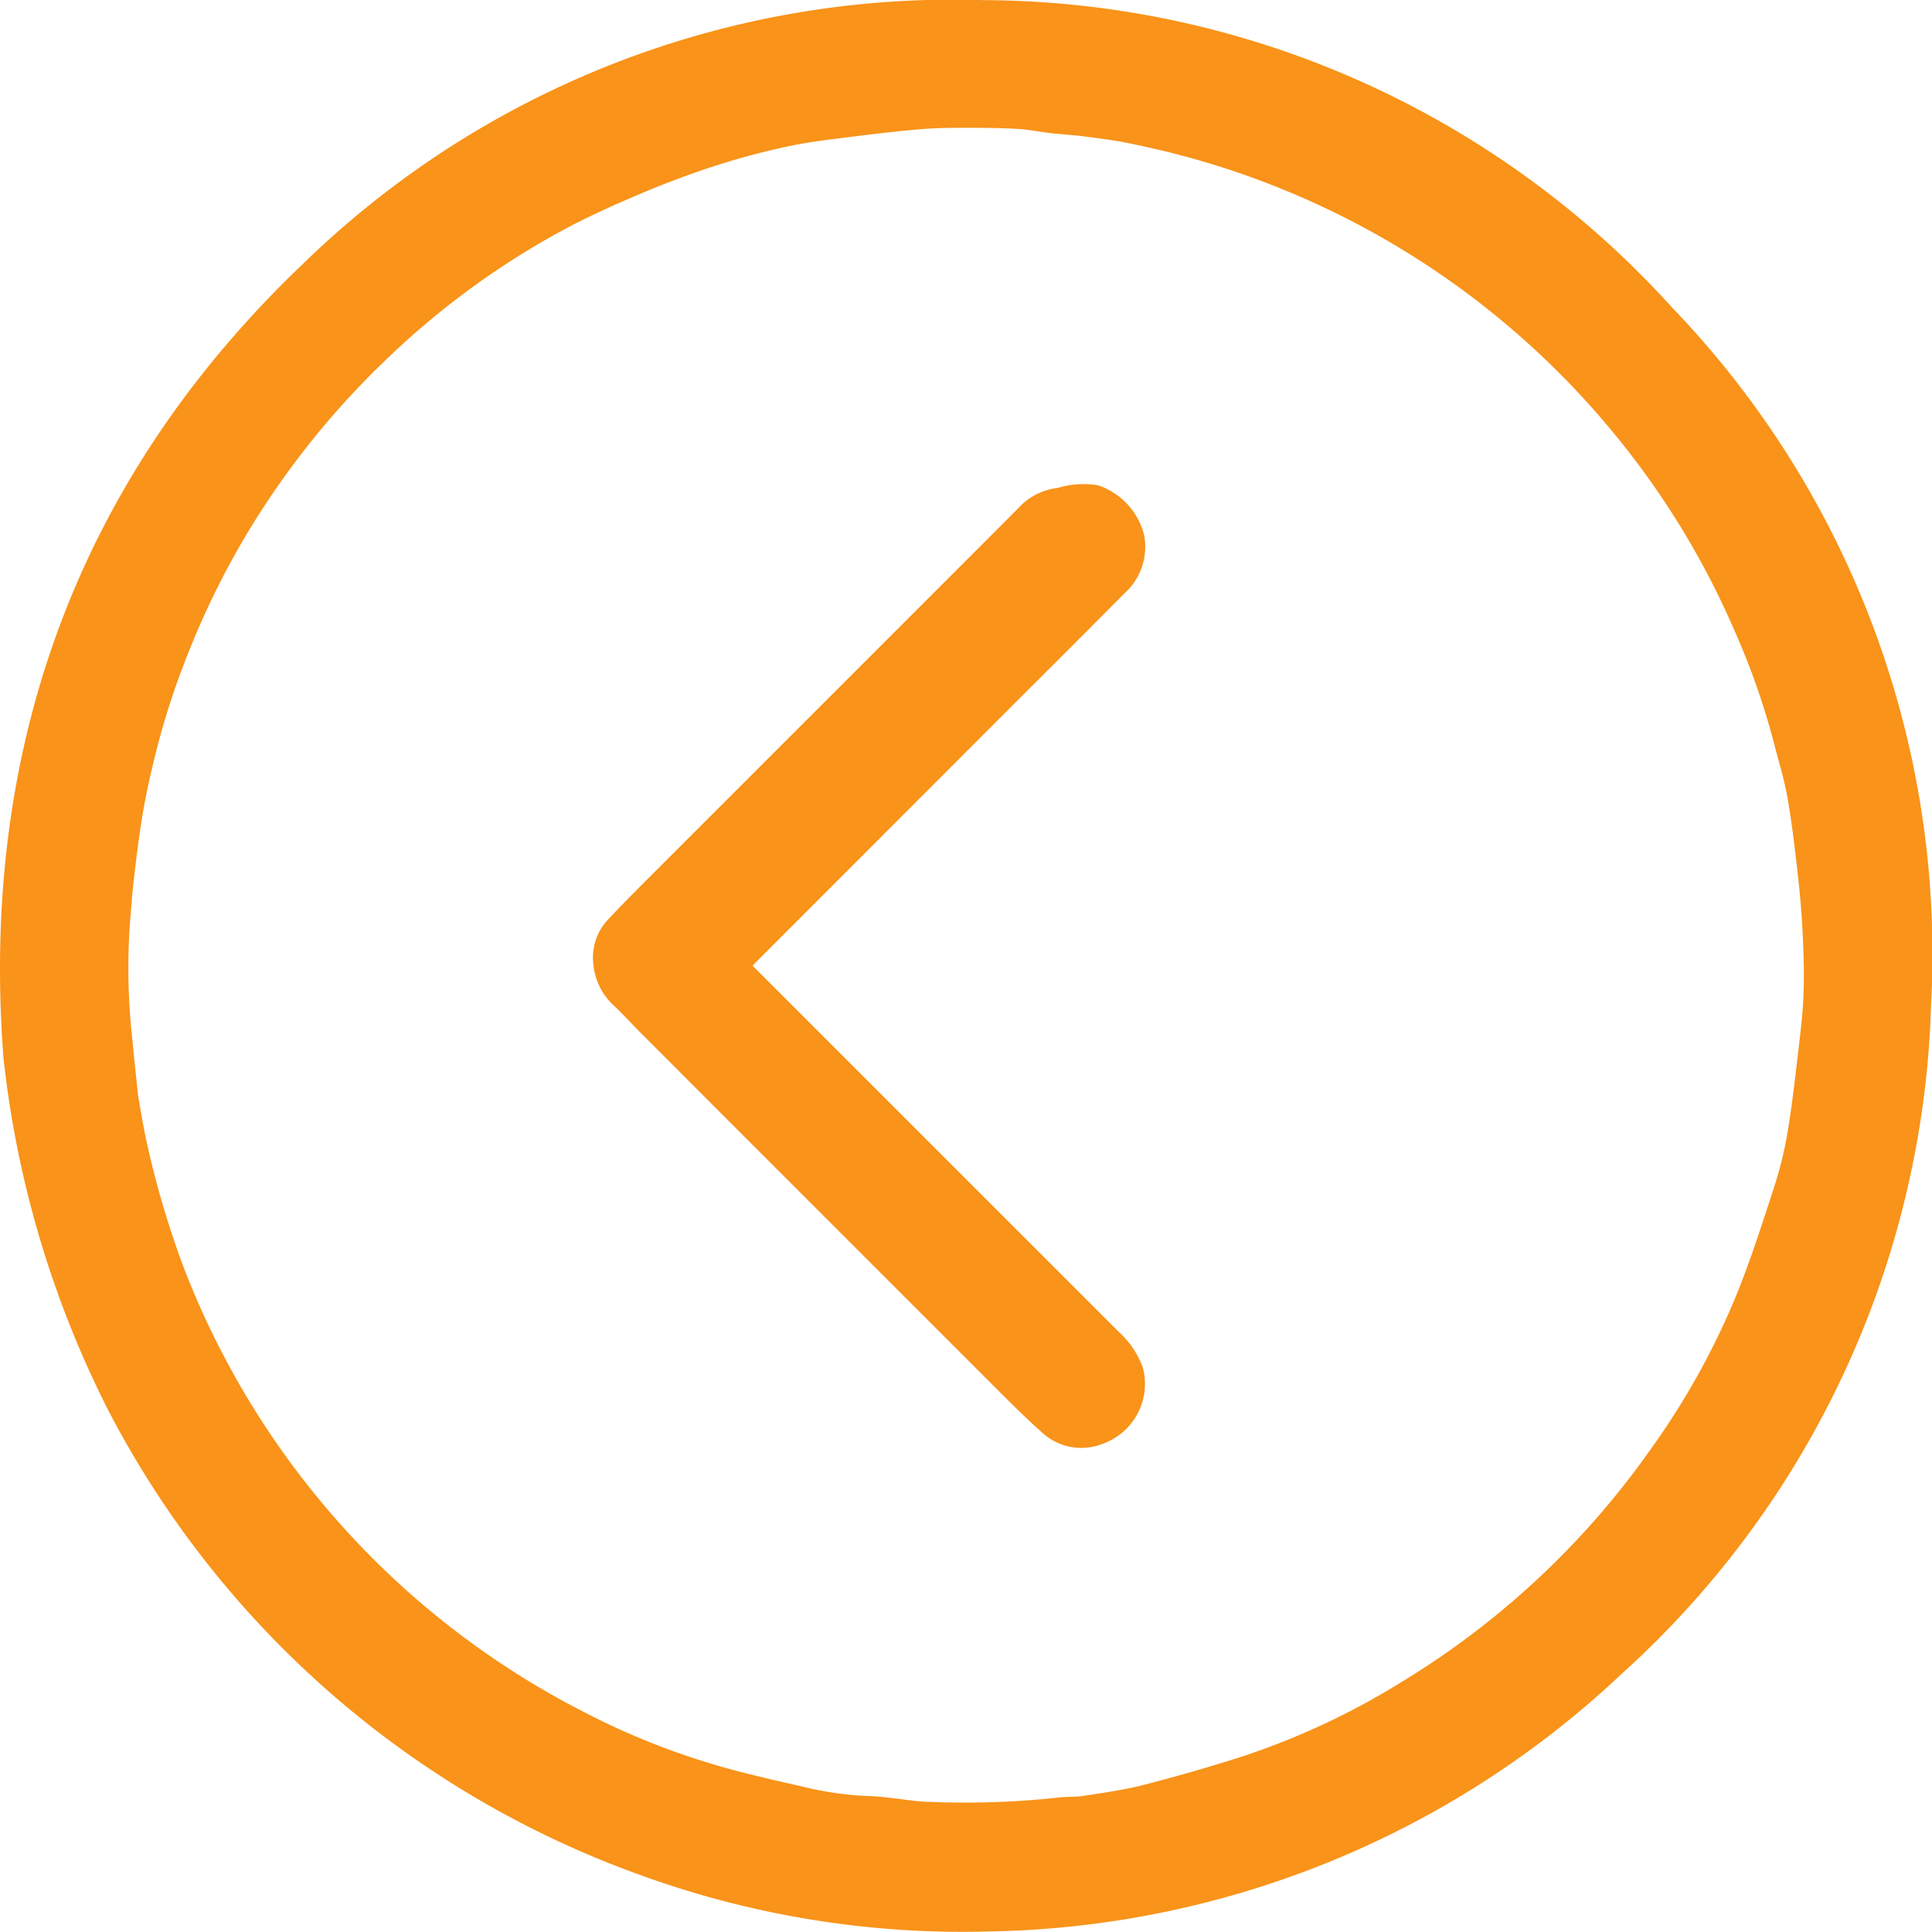 <svg xmlns="http://www.w3.org/2000/svg" xmlns:xlink="http://www.w3.org/1999/xlink" width="81.166" height="81.162" viewBox="0 0 81.166 81.162">
  <defs>
    <clipPath id="clip-path">
      <rect id="Rectángulo_13" data-name="Rectángulo 13" width="81.166" height="81.162" transform="translate(0 0)" fill="#f99319"/>
    </clipPath>
  </defs>
  <g id="flecha" transform="translate(81.166 81.158) rotate(180)">
    <g id="Grupo_5" data-name="Grupo 5" transform="translate(0 -0.004)" clip-path="url(#clip-path)">
      <path id="Trazado_45" data-name="Trazado 45" d="M81.02,36.708C82,49.482,78.068,60.89,68.432,70.079a39.132,39.132,0,0,1-28.59,11.073A39.187,39.187,0,0,1,10.924,68.244,39.182,39.182,0,0,1,.038,38.948a39.376,39.376,0,0,1,12.988-28.1A39.692,39.692,0,0,1,39.59.015,39.623,39.623,0,0,1,54.305,2.4,40.661,40.661,0,0,1,76.665,22,43.016,43.016,0,0,1,81.02,36.708M75.376,35.2c-.1-.558-.227-1.409-.422-2.243a38.492,38.492,0,0,0-1.505-5.047A35.125,35.125,0,0,0,56.715,9.276,30.984,30.984,0,0,0,50.3,6.782c-.9-.232-1.808-.451-2.718-.649A13.944,13.944,0,0,0,44.611,5.7,7.958,7.958,0,0,1,43.8,5.63c-.578-.059-1.155-.167-1.734-.173a36.1,36.1,0,0,0-5.347.182c-.35.049-.712.015-1.061.07-.84.132-1.689.245-2.511.456q-2.053.526-4.076,1.17A31.256,31.256,0,0,0,22.3,10.486a35.022,35.022,0,0,0-10.561,9.9,31.716,31.716,0,0,0-3.622,6.613c-.542,1.379-1,2.793-1.456,4.2a16.237,16.237,0,0,0-.567,2.238c-.195,1.132-.325,2.275-.46,3.416-.1.869-.212,1.74-.24,2.613-.03.946.006,1.9.059,2.841.051.9.146,1.8.251,2.7.109.925.222,1.852.392,2.768.135.726.358,1.436.54,2.154A31.147,31.147,0,0,0,8.313,54.7a34.5,34.5,0,0,0,4.955,8.135,35.166,35.166,0,0,0,18.4,11.828q1.086.281,2.189.5c.587.115,1.182.19,1.775.266.465.059.935.084,1.4.137s.9.147,1.355.174c.689.04,1.381.05,2.072.049.654,0,1.311,0,1.962-.054.953-.077,1.9-.189,2.854-.309.9-.114,1.813-.213,2.7-.4a30.405,30.405,0,0,0,3.039-.8c1.1-.353,2.183-.758,3.245-1.208,1.131-.479,2.258-.984,3.336-1.57a34.128,34.128,0,0,0,7.469-5.513,35.074,35.074,0,0,0,5.853-7.41A34.577,34.577,0,0,0,73.346,53.5a31.971,31.971,0,0,0,1.245-3.851c.206-.825.4-1.655.547-2.492.167-.959.288-1.928.4-2.9.083-.693.127-1.391.184-2.087a27.491,27.491,0,0,0-.127-4.79c-.059-.632-.128-1.263-.222-2.183" transform="translate(0 0.004)" fill="#f99319"/>
      <path id="Trazado_46" data-name="Trazado 46" d="M2273.186,1408.907l-7.427-7.427q-3.97-3.969-7.939-7.938a3.768,3.768,0,0,1-1.031-1.517,2.671,2.671,0,0,1,1.678-3.2,2.417,2.417,0,0,1,2.549.465c.83.735,1.606,1.531,2.391,2.315q7.235,7.229,14.463,14.466c.389.389.759.8,1.157,1.174a2.677,2.677,0,0,1,.847,1.736,2.318,2.318,0,0,1-.585,1.83c-.619.665-1.264,1.306-1.906,1.949q-6.2,6.2-12.4,12.4-1.581,1.581-3.158,3.166a2.685,2.685,0,0,1-1.466.655,3.791,3.791,0,0,1-1.691.108,2.974,2.974,0,0,1-1.933-2.087,2.634,2.634,0,0,1,.837-2.464q2.168-2.182,4.348-4.353l11.141-11.149c.036-.036.07-.073.123-.13" transform="translate(-2223.635 -1368.315)" fill="#f99319"/>
    </g>
  </g>
</svg>

